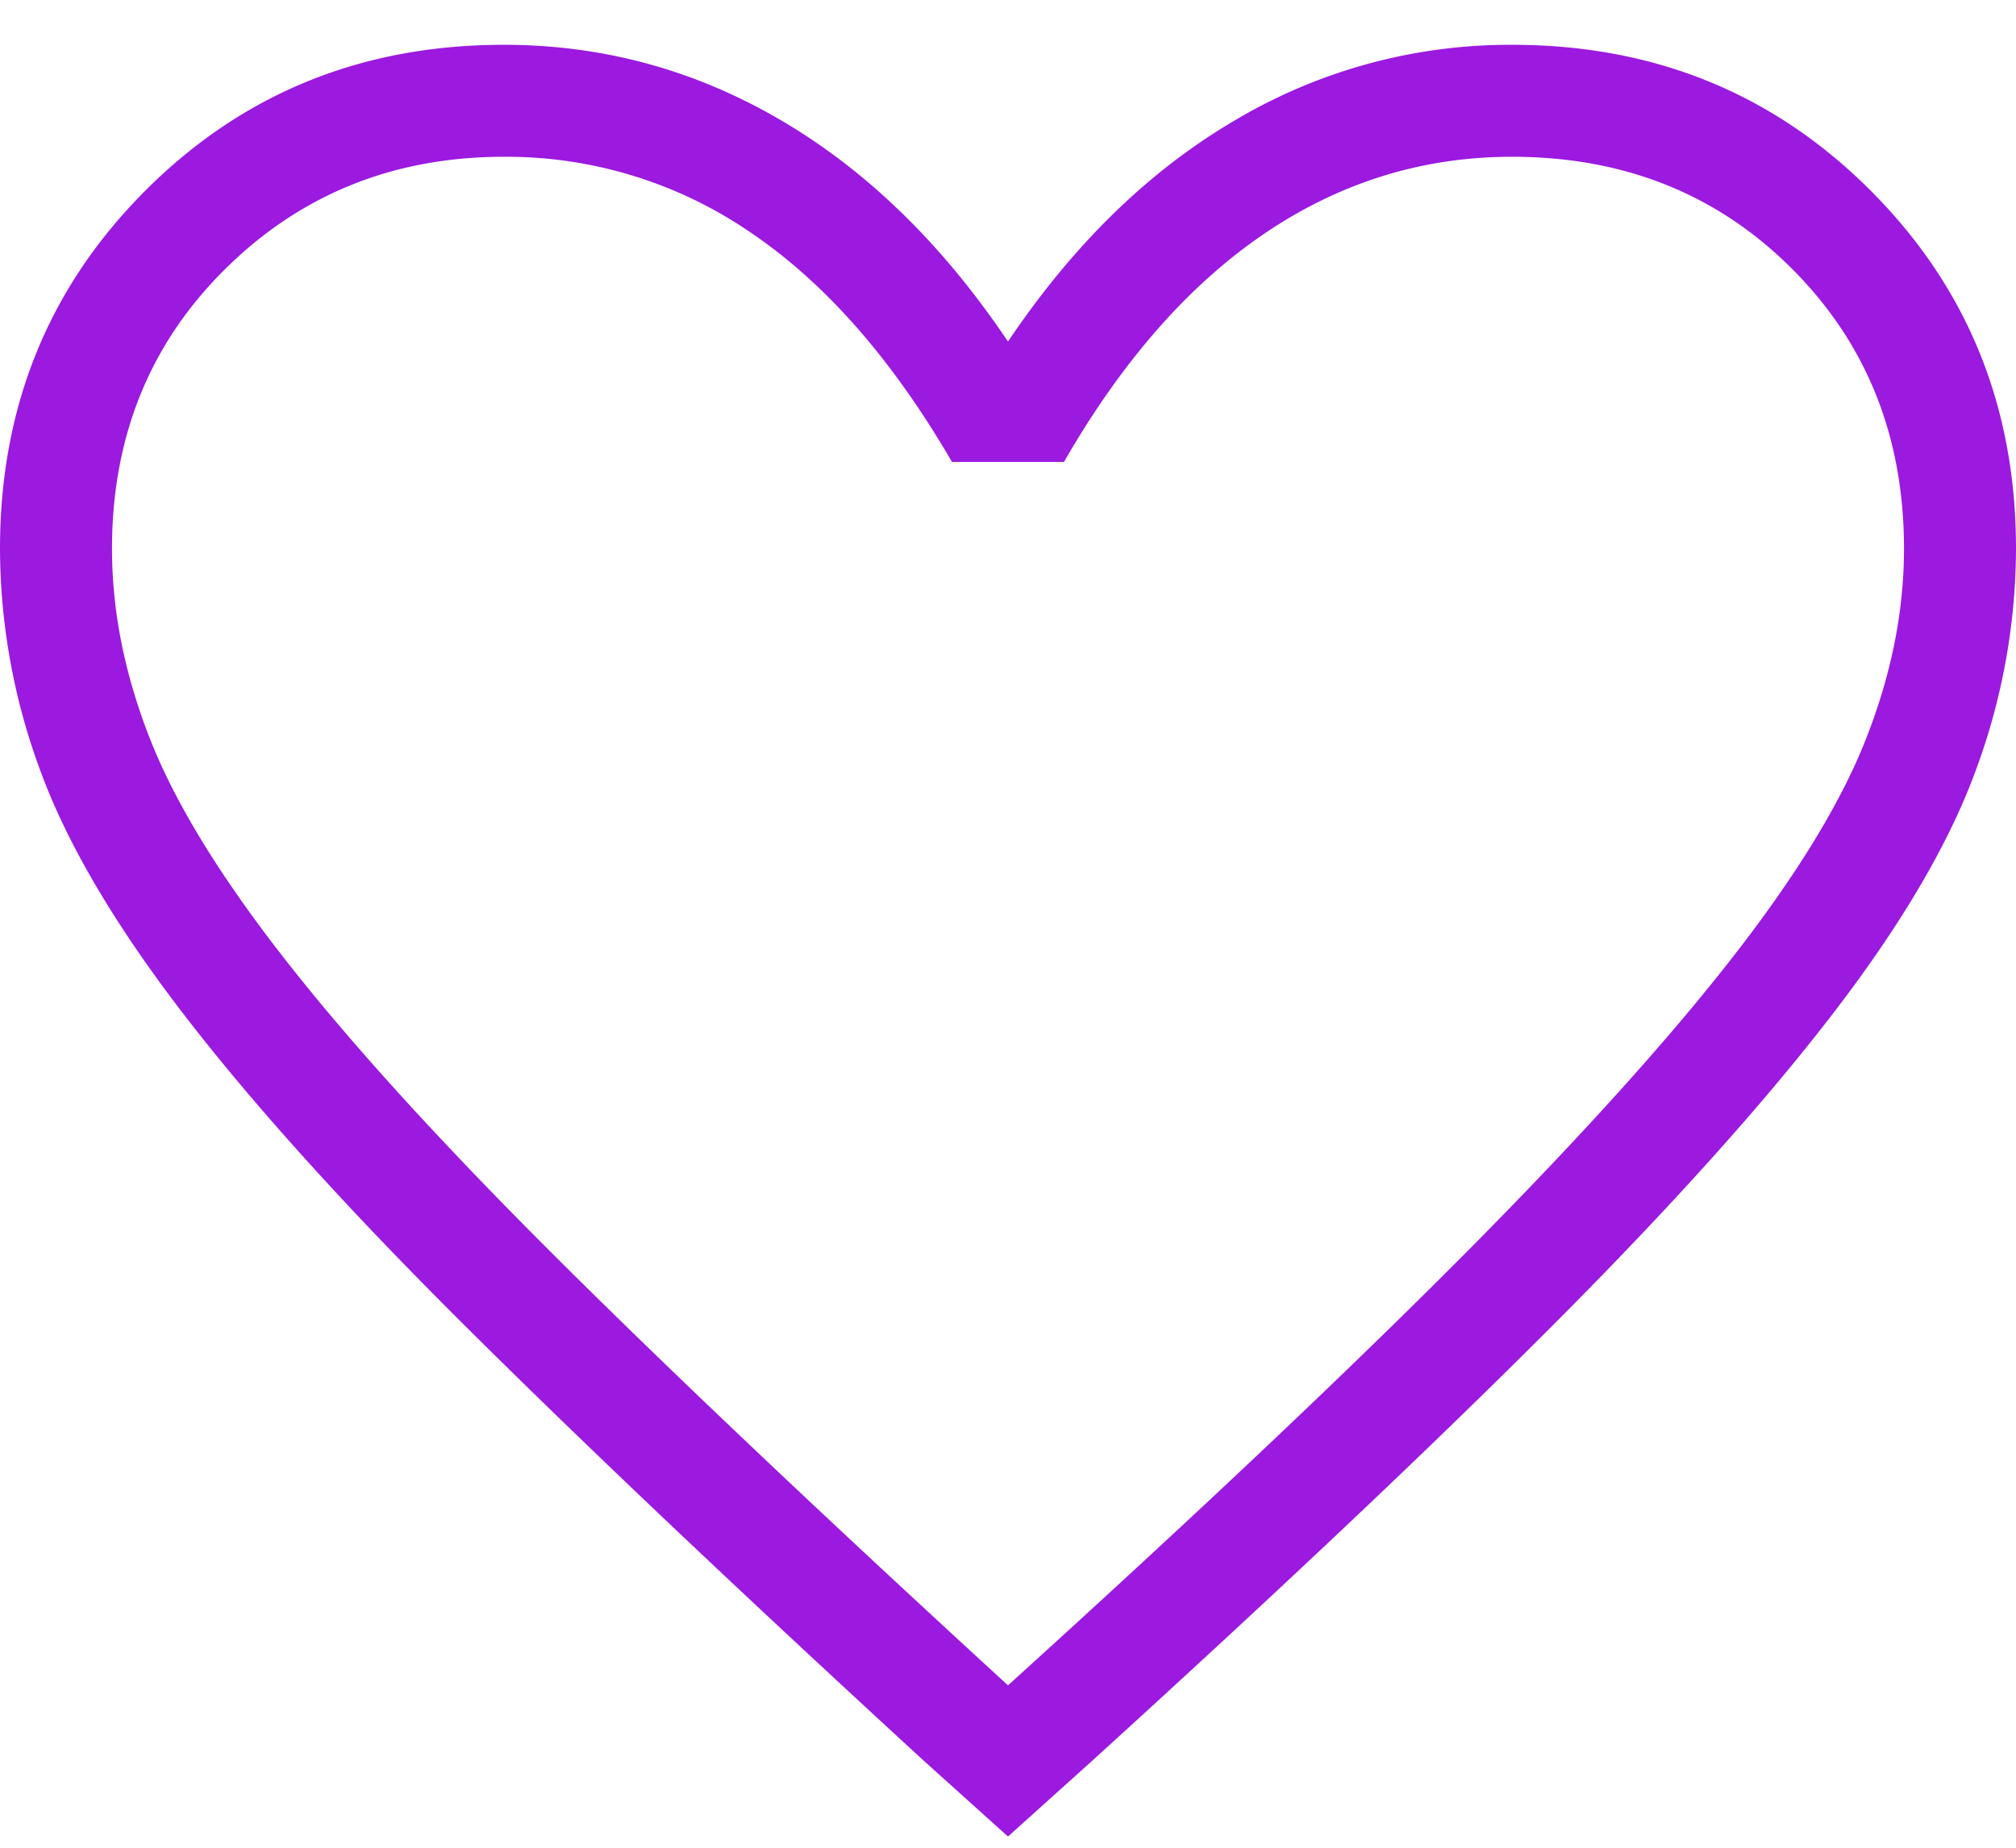 <svg width="36" height="33" viewBox="0 0 36 33" fill="none" xmlns="http://www.w3.org/2000/svg">
  <path d="m18 32.8-1.5-1.35c-3.266-3-5.966-5.558-8.1-7.676-2.134-2.116-3.824-3.982-5.074-5.6-1.25-1.616-2.118-3.082-2.602-4.4A11.48 11.48 0 0 1 0 9.8c0-2.534.866-4.666 2.6-6.4S6.466.8 9 .8c1.766 0 3.416.45 4.95 1.35 1.534.9 2.884 2.216 4.05 3.95 1.166-1.734 2.516-3.05 4.05-3.95A9.617 9.617 0 0 1 27 .8c2.534 0 4.666.866 6.4 2.6S36 7.266 36 9.8a11.48 11.48 0 0 1-.724 3.974c-.484 1.318-1.35 2.784-2.6 4.4-1.25 1.618-2.934 3.484-5.052 5.6-2.116 2.118-4.824 4.676-8.124 7.676L18 32.8Zm0-2.7c3.2-2.9 5.834-5.384 7.9-7.45 2.066-2.066 3.7-3.858 4.9-5.376 1.2-1.516 2.034-2.858 2.5-4.024.466-1.166.7-2.316.7-3.45 0-2-.666-3.666-2-5s-3-2-5-2c-1.6 0-3.074.458-4.424 1.374-1.35.918-2.542 2.276-3.576 4.076h-2c-1.066-1.834-2.266-3.2-3.6-4.1A7.7 7.7 0 0 0 9 2.8c-1.966 0-3.624.666-4.974 2S2 7.8 2 9.8c0 1.134.234 2.284.7 3.45.466 1.166 1.3 2.508 2.5 4.024 1.2 1.518 2.834 3.3 4.9 5.35 2.066 2.05 4.7 4.542 7.9 7.476Z" fill="#9C19E0"/>
</svg>
